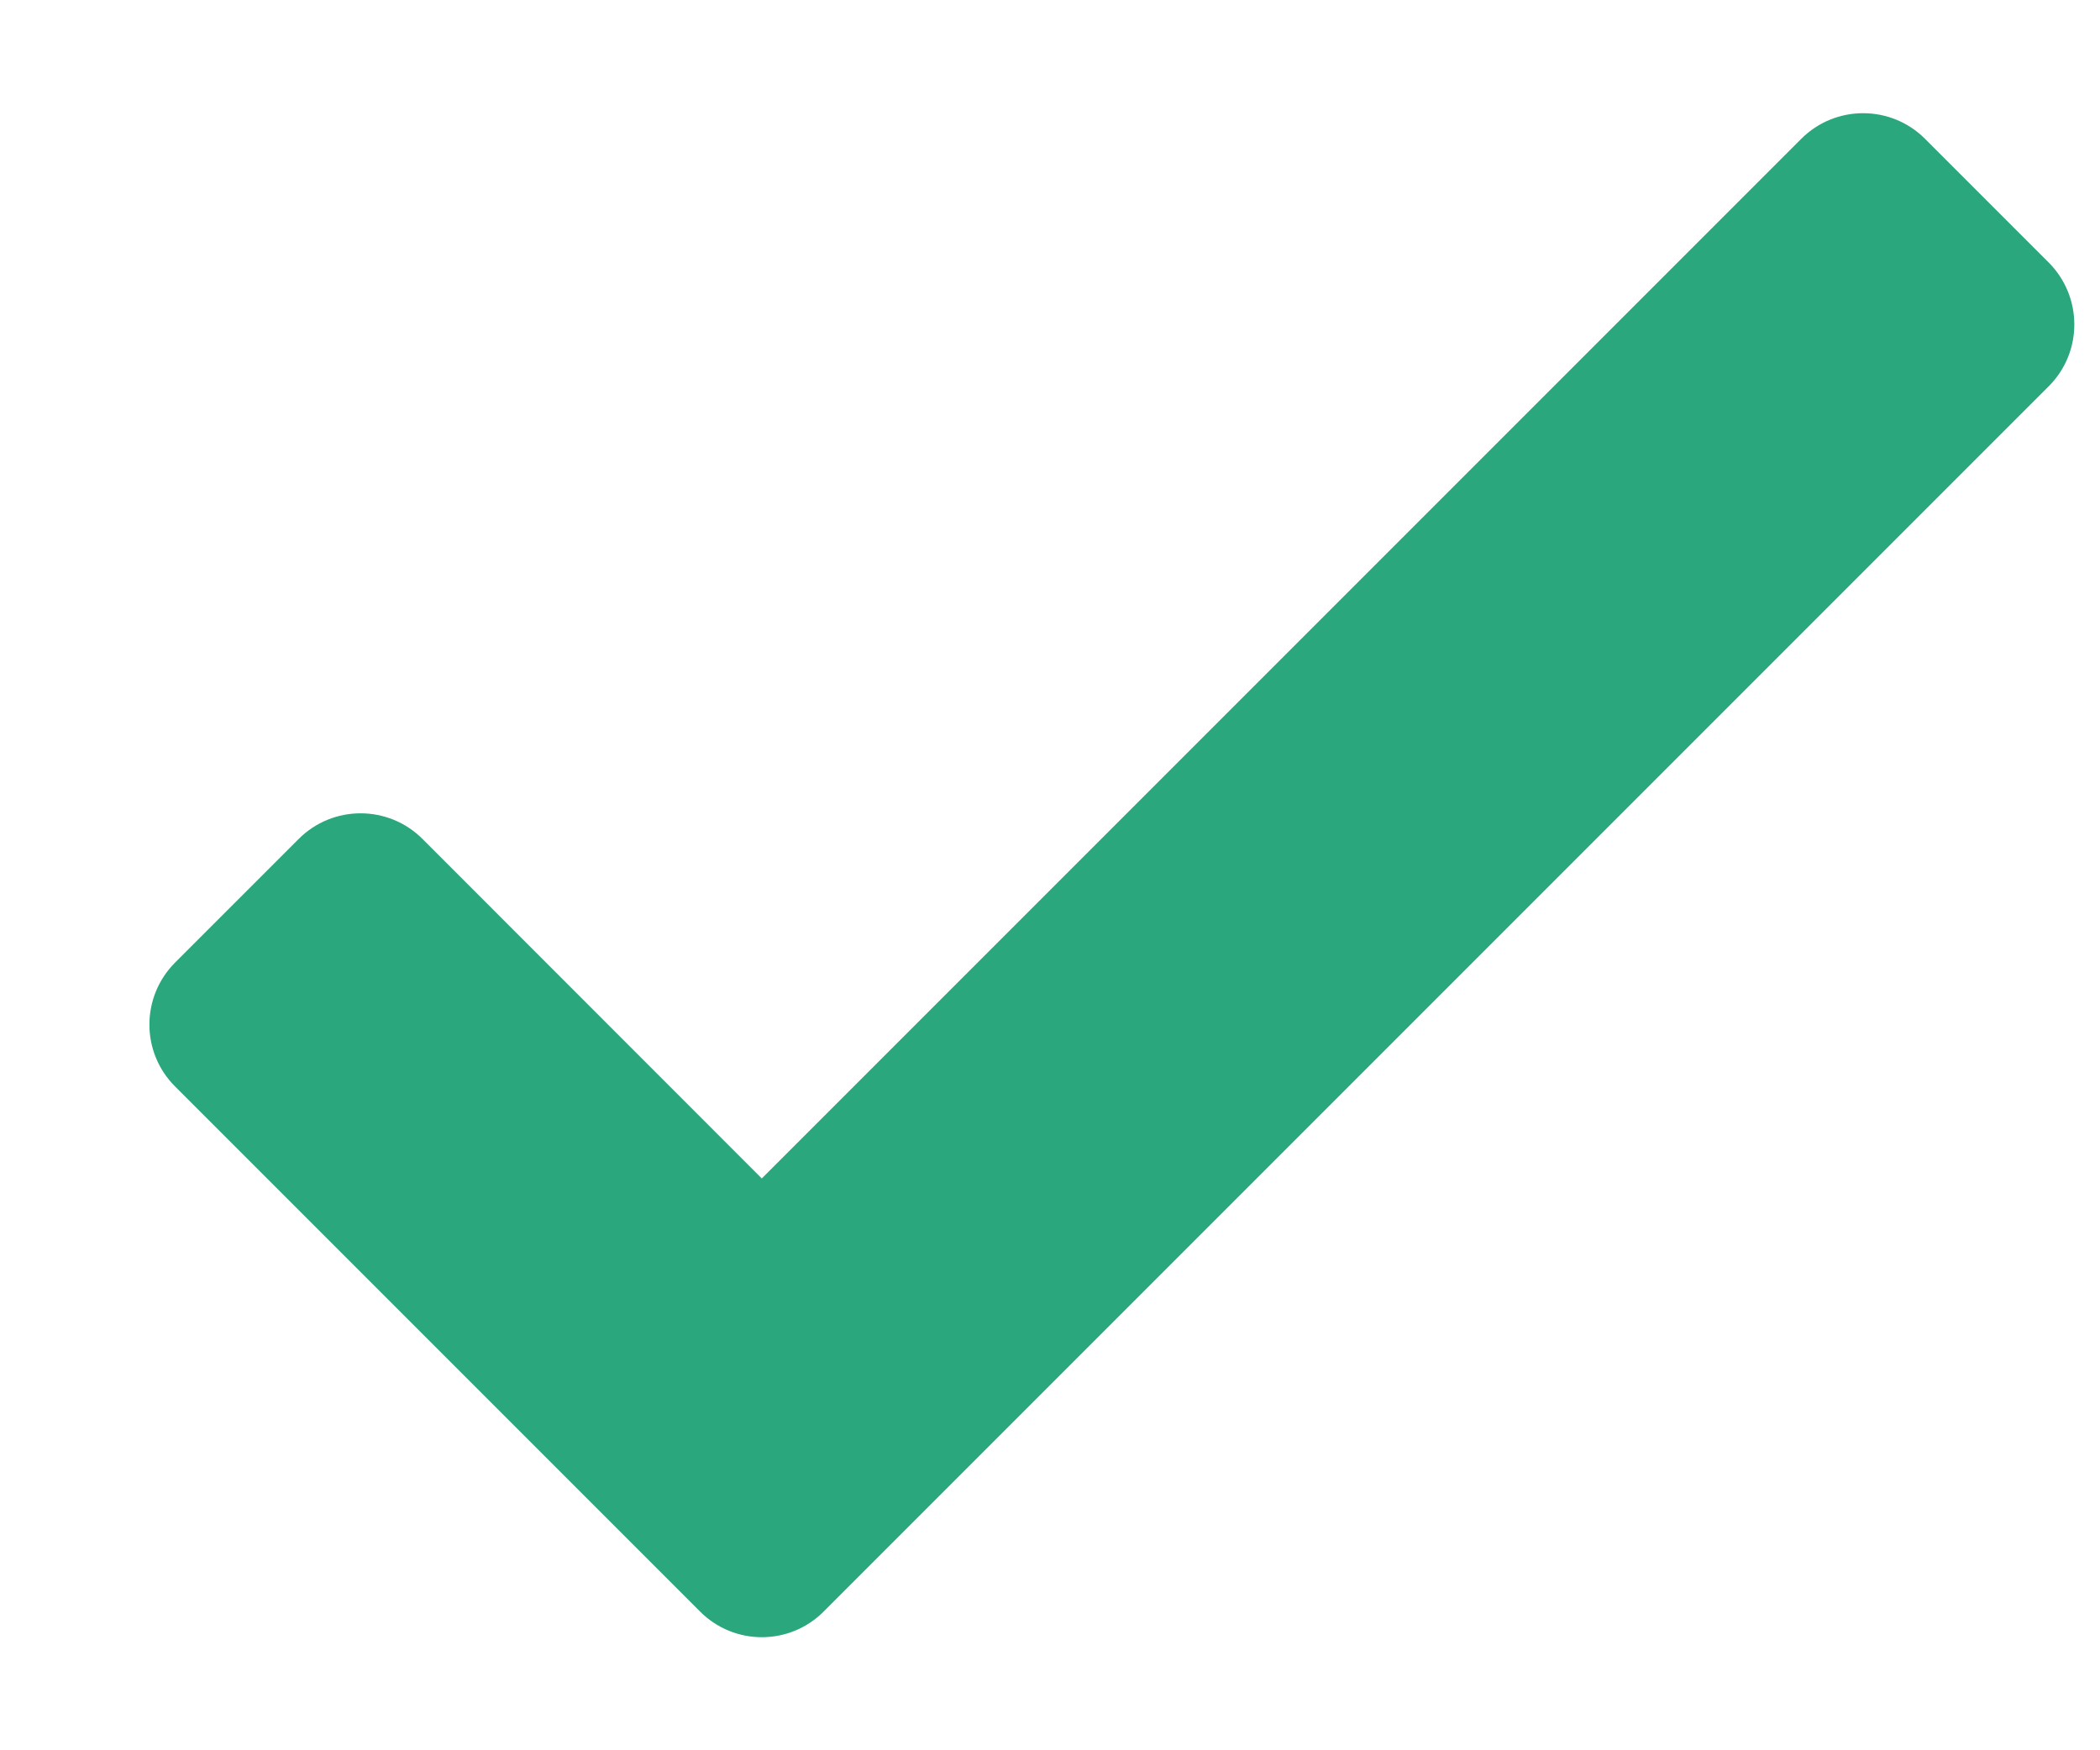 <svg width="12" height="10" viewBox="0 0 12 10" fill="none" xmlns="http://www.w3.org/2000/svg">
<path fill-rule="evenodd" clip-rule="evenodd" d="M4.707 9.207C4.512 9.403 4.195 9.403 4 9.207L1 6.207C0.805 6.012 0.805 5.696 1 5.5L1.707 4.793C1.902 4.598 2.219 4.598 2.414 4.793L4.353 6.733L10.293 0.793C10.488 0.598 10.805 0.598 11 0.793L11.707 1.5C11.902 1.696 11.902 2.012 11.707 2.207L4.707 9.207Z" fill="#2BA77E"/>
</svg>
